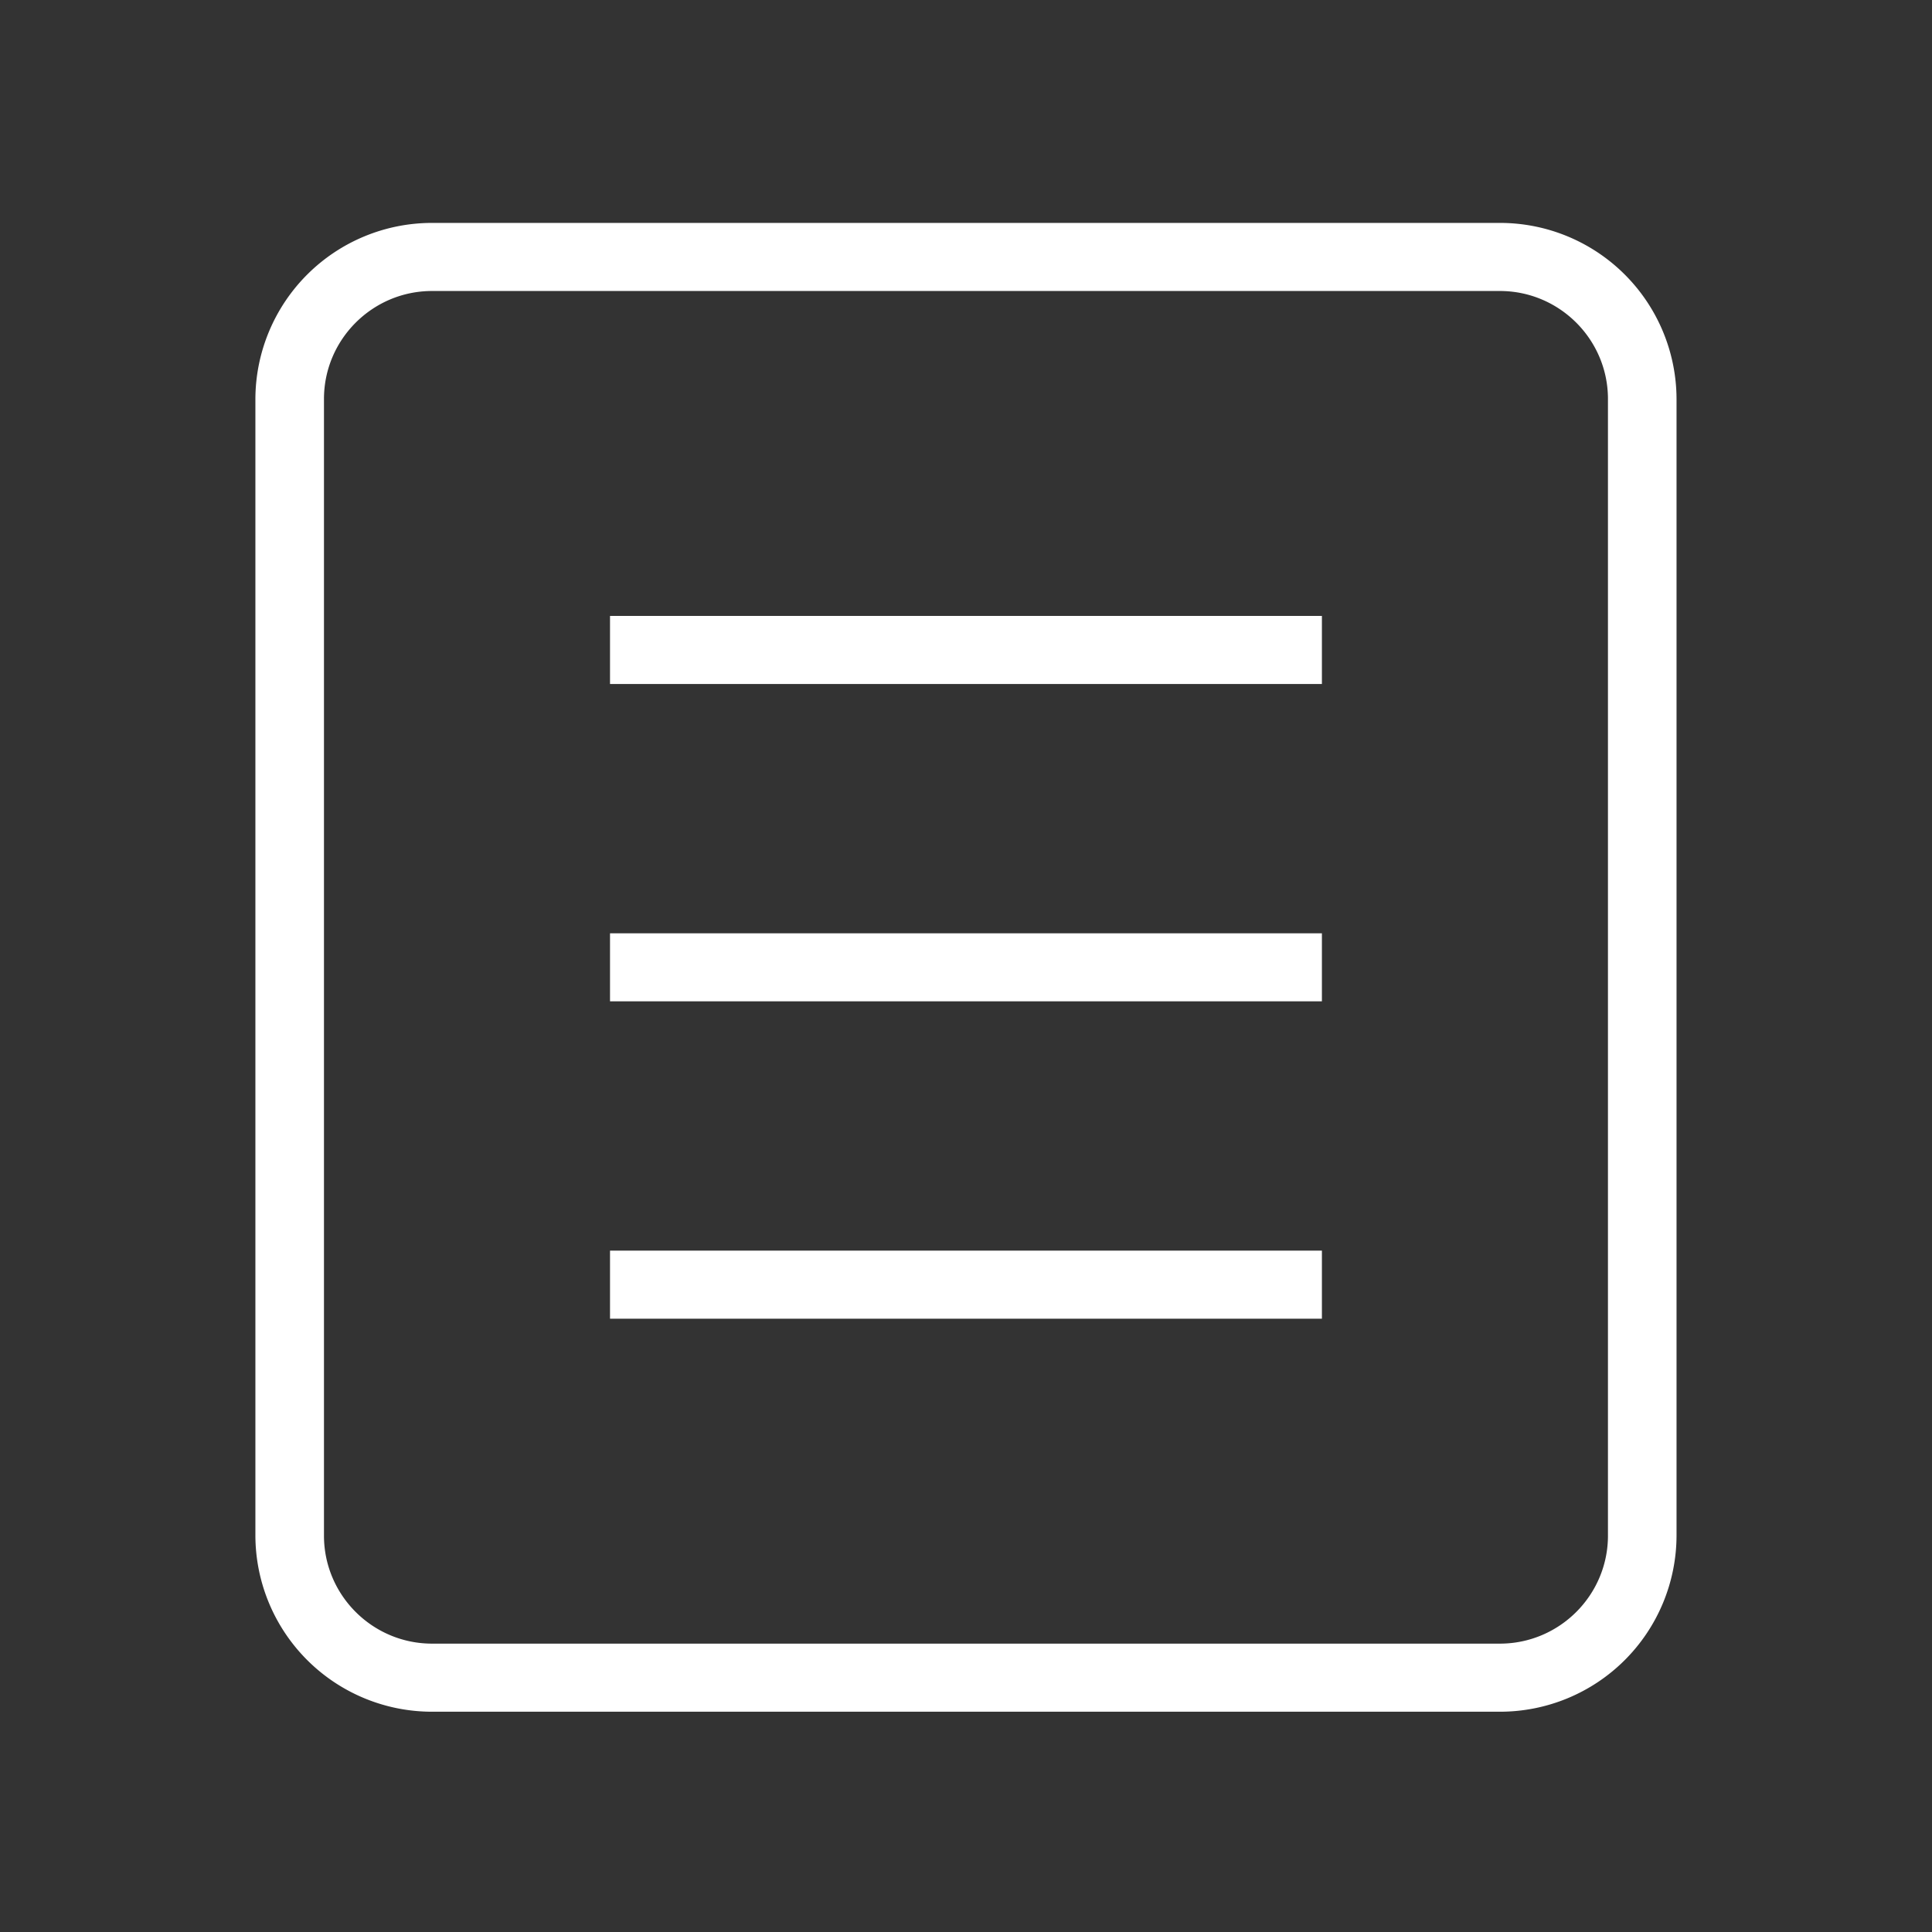 <?xml version="1.0" standalone="no"?><!DOCTYPE svg PUBLIC "-//W3C//DTD SVG 1.1//EN" "http://www.w3.org/Graphics/SVG/1.1/DTD/svg11.dtd"><svg t="1554260924582" class="icon" style="" viewBox="0 0 1024 1024" version="1.1" xmlns="http://www.w3.org/2000/svg" p-id="7315" xmlns:xlink="http://www.w3.org/1999/xlink" width="200" height="200"><rect x="0" y="0" width="1024" height="1024" fill="#333333" stroke="none"/><defs><style type="text/css"></style></defs><path d="M794.958 907.244H229.005a93.604 93.604 0 0 1-93.641-93.34V211.489A93.604 93.604 0 0 1 229.005 118.15h565.953a93.566 93.566 0 0 1 93.641 93.34v602.415a93.566 93.566 0 0 1-93.641 93.34zM229.005 154.235c-31.603 0-57.292 25.689-57.292 57.254v602.415c0 31.565 25.689 57.254 57.292 57.254h565.953c31.603 0 57.292-25.689 57.292-57.254V211.489c0-31.565-25.689-57.254-57.292-57.254H229.005z" p-id="7316" fill="#ffffff"></path><path d="M323.324 530.721h377.314v-36.048H323.324v36.048z m0-168.185h377.314v-36.085H323.324v36.085z m0 336.408h377.314v-36.085H323.324v36.085z" p-id="7317" fill="#ffffff"></path></svg>